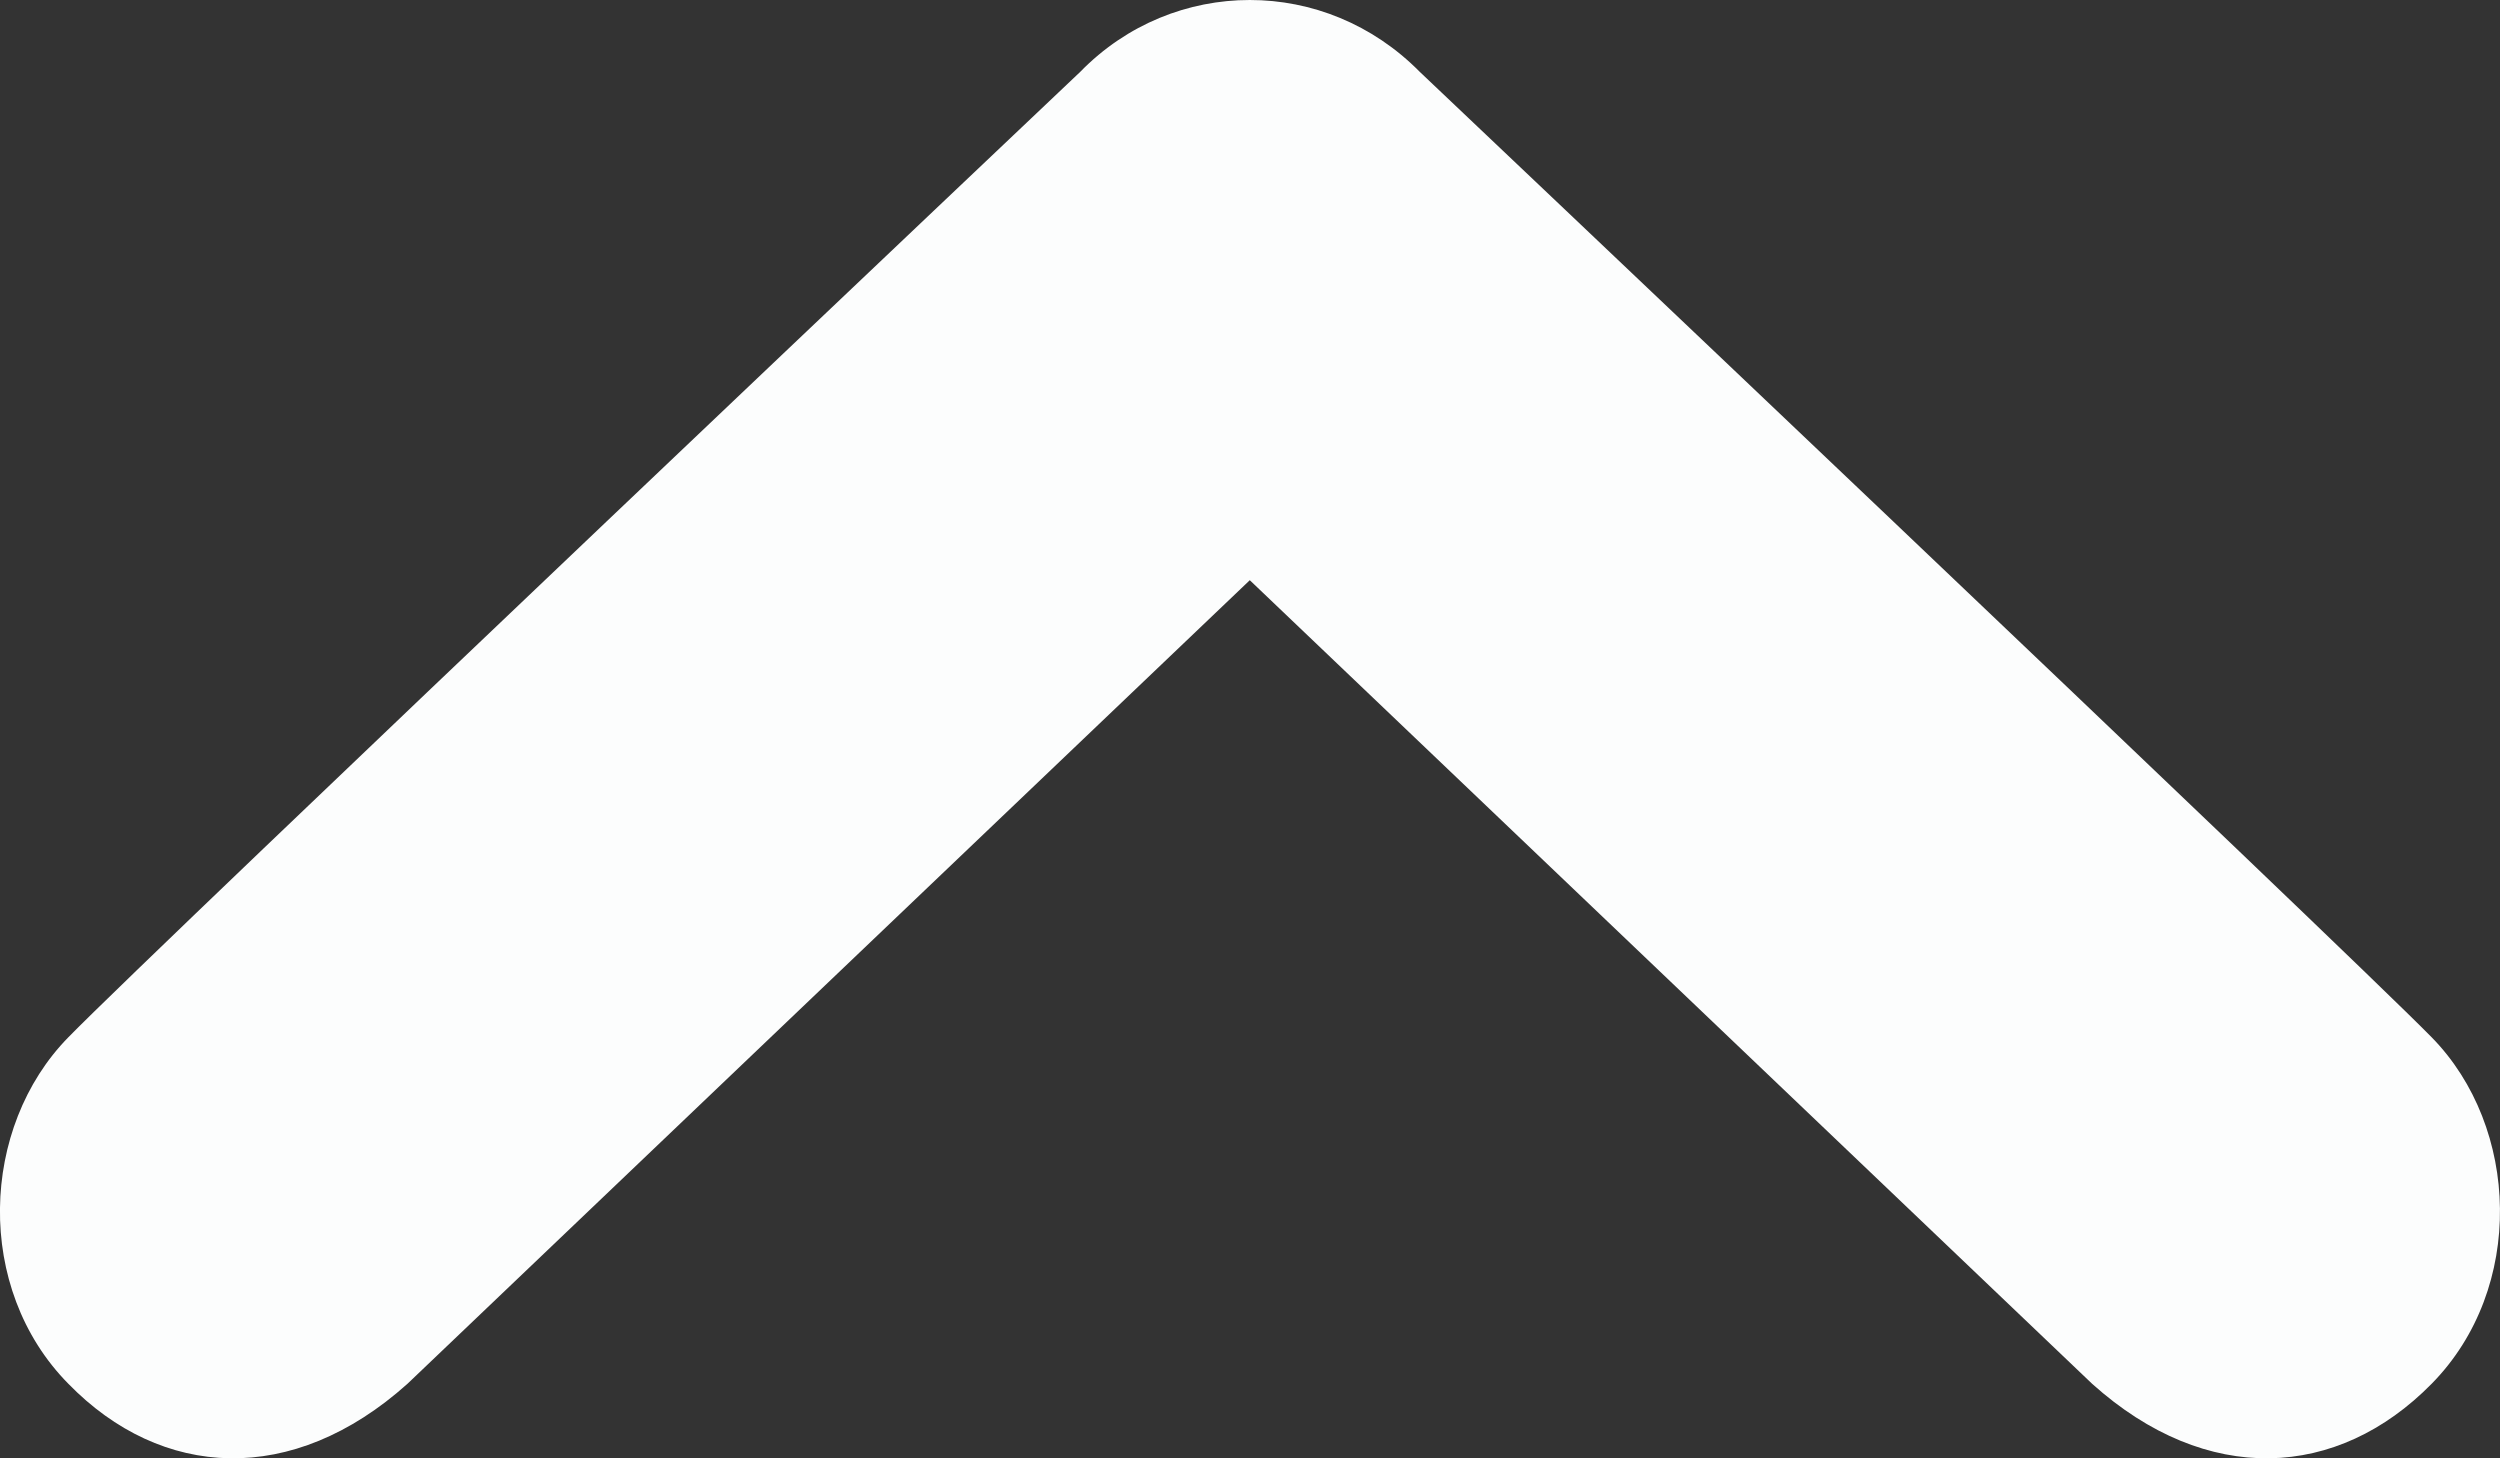 <?xml version="1.0" encoding="UTF-8"?>
<svg width="12px" height="7px" viewBox="0 0 12 7" version="1.1" xmlns="http://www.w3.org/2000/svg" xmlns:xlink="http://www.w3.org/1999/xlink">
    <rect x="0" y="0" width="12" height="7" fill="#333333" stroke="none"/>
    <!-- Generator: Sketch 48.2 (47327) - http://www.bohemiancoding.com/sketch -->
    <title>Shape</title>
    <desc>Created with Sketch.</desc>
    <defs></defs>
    <g id="Artboard" stroke="none" stroke-width="1" fill="none" fill-rule="evenodd" transform="translate(-169, -232)">
        <g id="chevron-up" transform="translate(169, 232)" fill="#FCFDFD" fill-rule="nonzero">
            <path d="M11.672,6.642 C11.221,7.101 10.593,7.137 10.042,6.642 L5.999,2.785 L1.956,6.642 C1.404,7.137 0.775,7.101 0.328,6.642 C-0.124,6.184 -0.095,5.41 0.328,4.979 C0.748,4.549 5.185,0.345 5.185,0.345 C5.409,0.115 5.704,0 5.999,0 C6.294,0 6.588,0.115 6.815,0.345 C6.815,0.345 11.25,4.549 11.672,4.979 C12.095,5.41 12.123,6.184 11.672,6.642 Z" id="Shape"></path>
        </g>
    </g>
</svg>